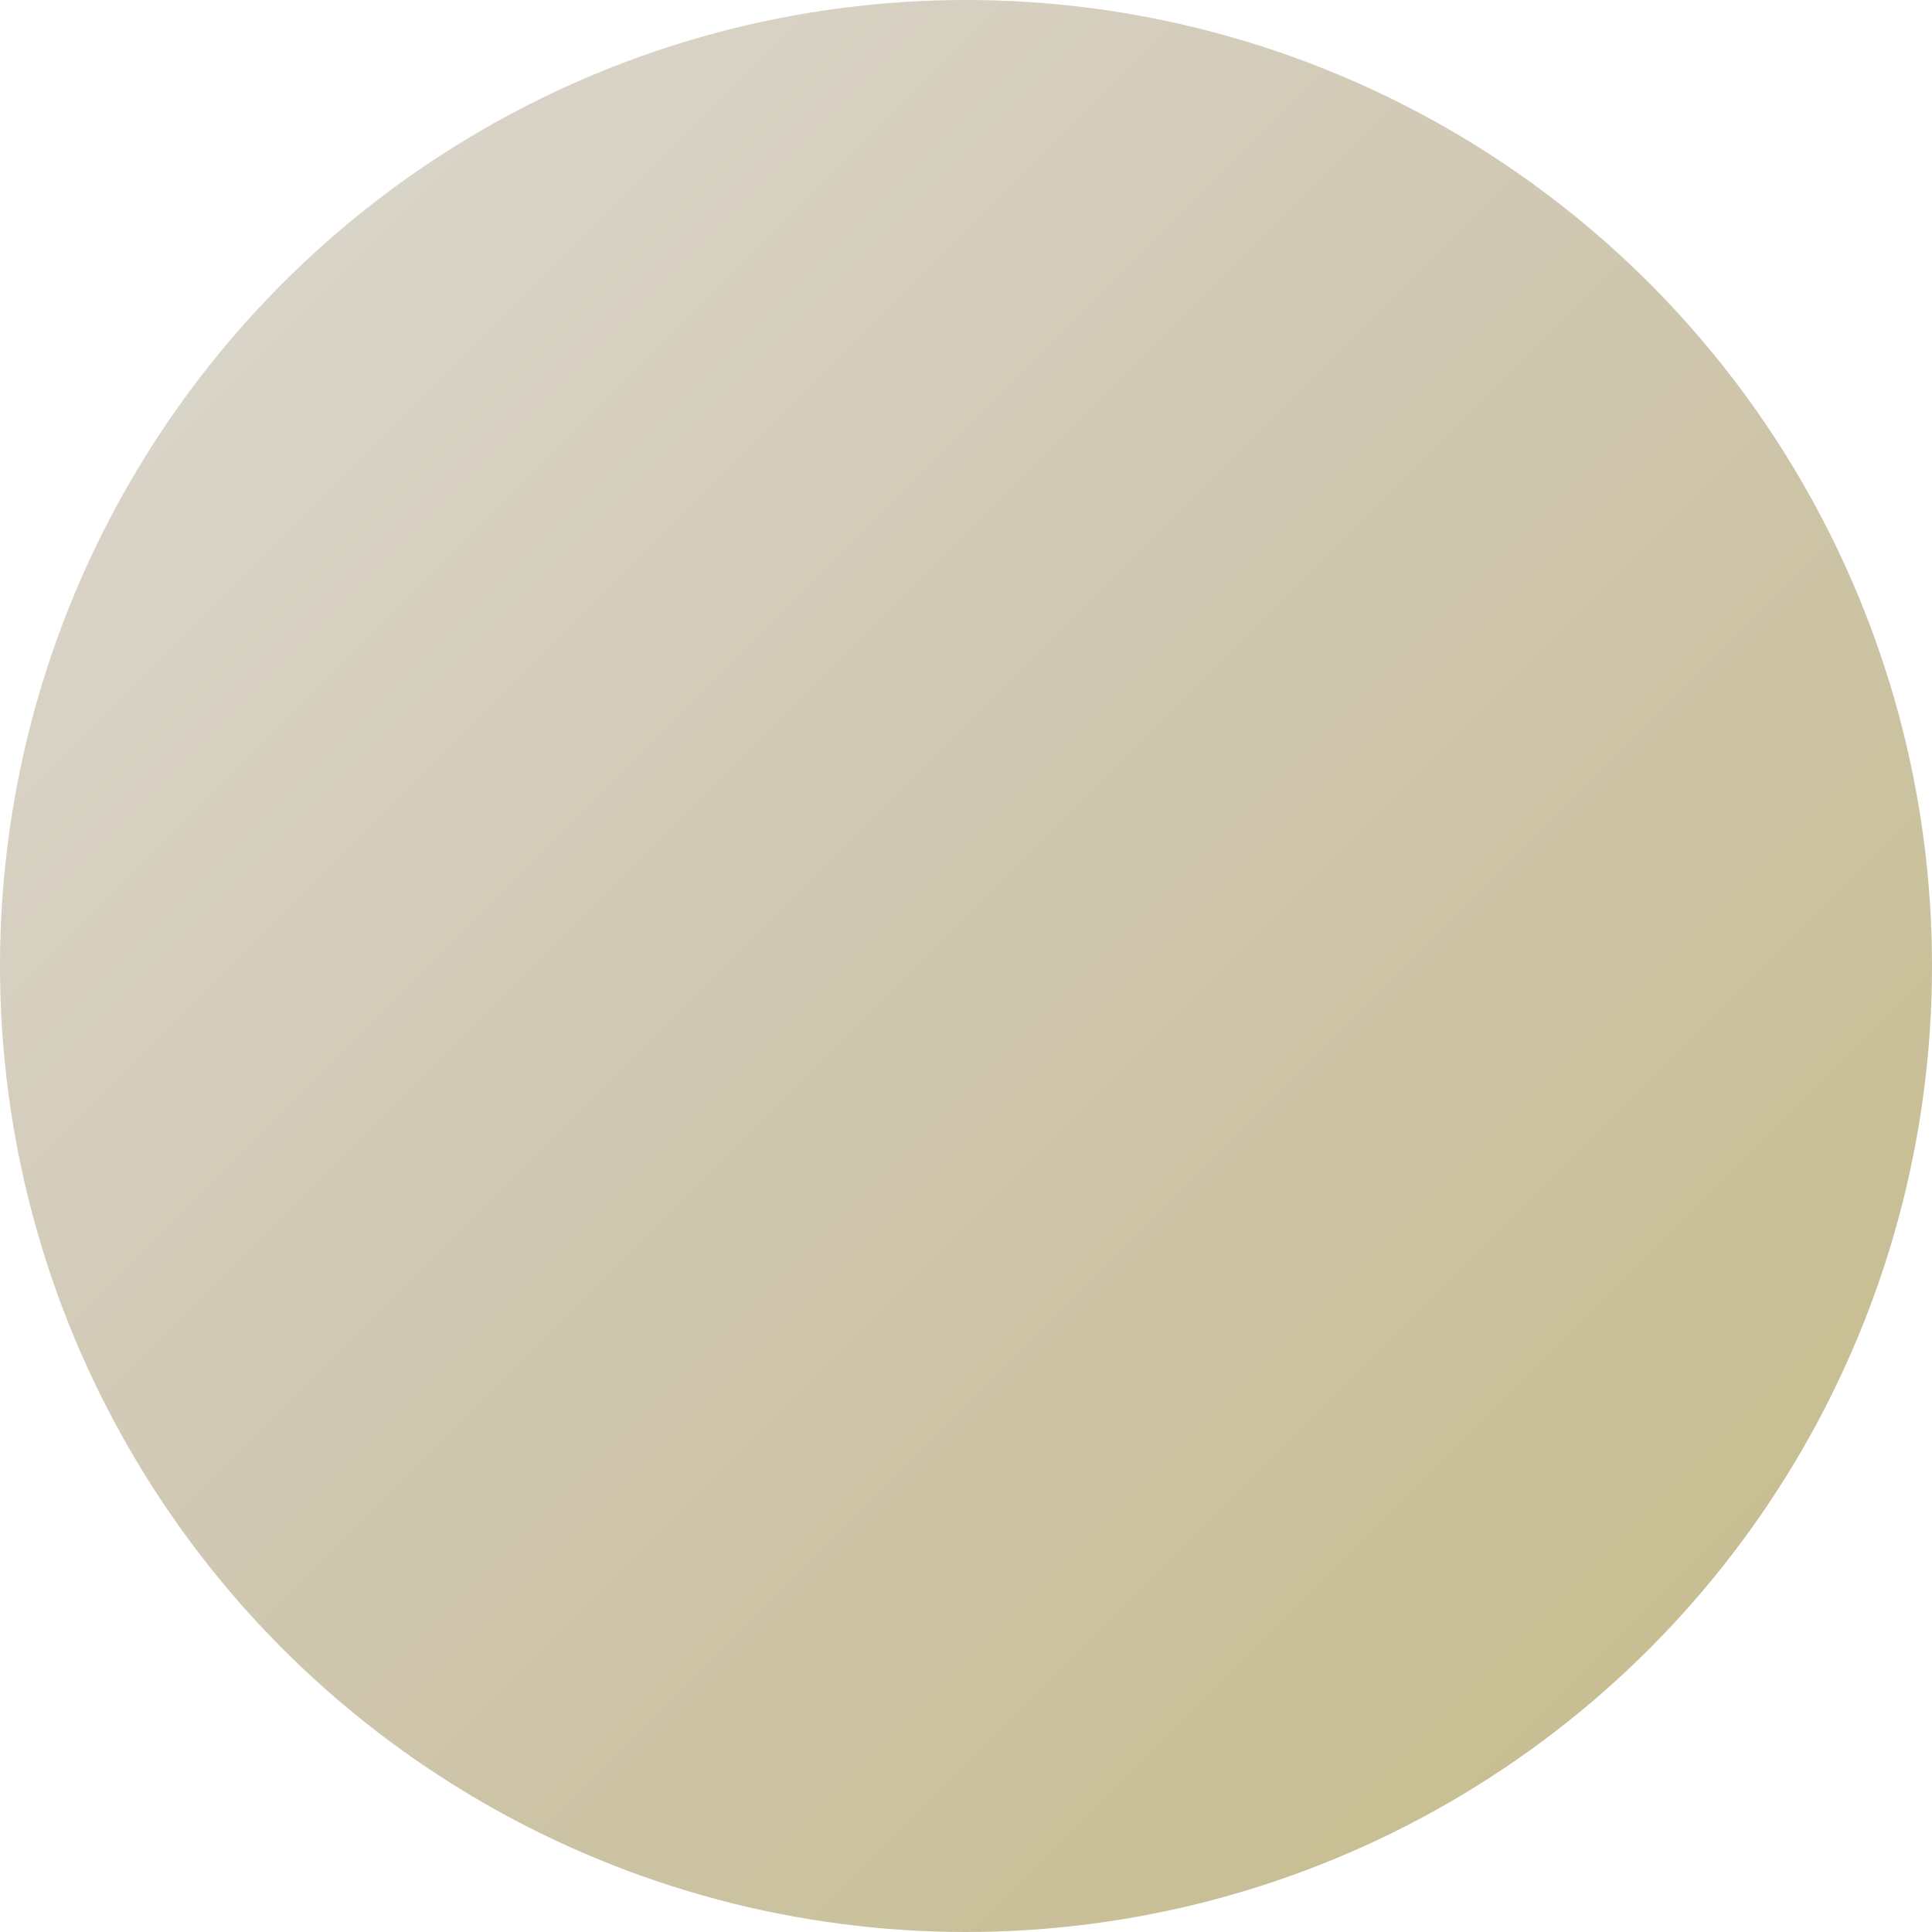 <svg width="48" height="48" viewBox="0 0 48 48" xmlns="http://www.w3.org/2000/svg">
  <defs>
    <!-- Default gradient -->
    <linearGradient id="grad_1751302770" x1="0%" y1="0%" x2="100%" y2="100%">
      <stop offset="0%" style="stop-color:#dedad3;stop-opacity:1" />
      <stop offset="50%" style="stop-color:#cfc6af;stop-opacity:1" />
      <stop offset="100%" style="stop-color:#c4bb86;stop-opacity:1" />
    </linearGradient>
    
    <!-- Hover gradient -->
    <linearGradient id="grad_hover_1751302770" x1="0%" y1="0%" x2="100%" y2="100%">
      <stop offset="0%" style="stop-color:#bab0a0;stop-opacity:1" />
      <stop offset="50%" style="stop-color:#b4a57c;stop-opacity:1" />
      <stop offset="100%" style="stop-color:#b2a555;stop-opacity:1" />
    </linearGradient>
    
    <!-- Active gradient -->
    <linearGradient id="grad_active_1751302770" x1="0%" y1="0%" x2="100%" y2="100%">
      <stop offset="0%" style="stop-color:#907e62;stop-opacity:1" />
      <stop offset="50%" style="stop-color:#8d7a47;stop-opacity:1" />
      <stop offset="100%" style="stop-color:#857a32;stop-opacity:1" />
    </linearGradient>
  </defs>
  
  <style>
    .logo-circle {
      fill: url(#grad_1751302770);
      transition: fill 0.2s ease, transform 0.1s ease;
      cursor: pointer;
    }
    
    .logo-circle:hover {
      fill: url(#grad_hover_1751302770);
    }
    
    .logo-circle:active {
      fill: url(#grad_active_1751302770);
      transform: translateY(2px);
    }
  </style>
  
  <circle cx="24" cy="24" r="24" class="logo-circle" />
</svg>